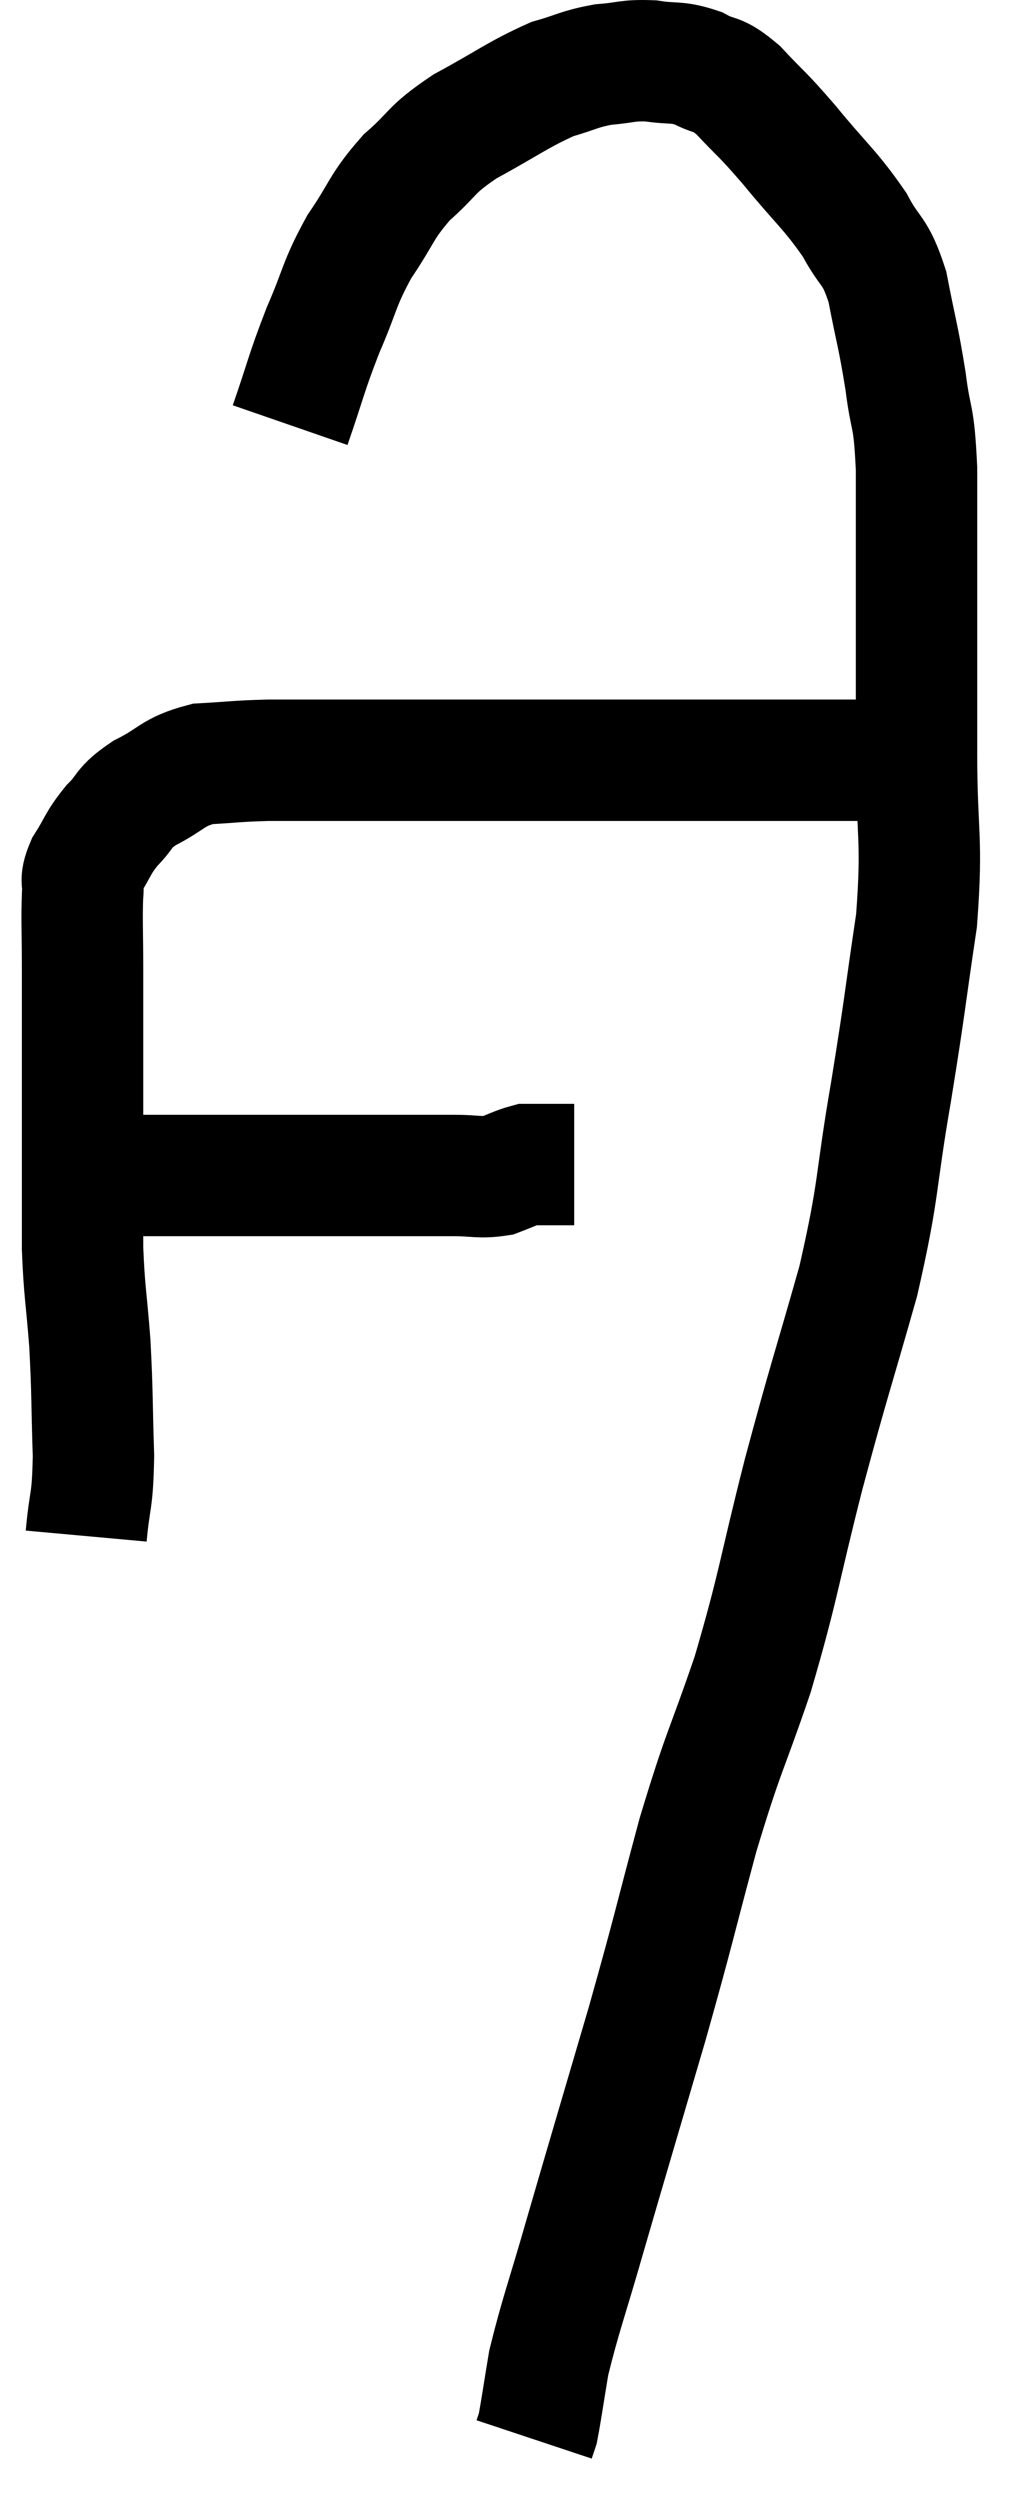<svg xmlns="http://www.w3.org/2000/svg" viewBox="14.3 1.637 16.64 41.183" width="16.64" height="41.183"><path d="M 15.3 21 C 15.6 21, 15.6 21, 15.9 21 C 16.2 21, 16.185 21, 16.5 21 C 16.83 21, 16.8 21, 17.16 21 C 17.55 21, 17.49 21, 17.94 21 C 18.45 21, 18.36 21, 18.96 21 C 19.65 21, 19.635 21, 20.34 21 C 21.06 21, 21.24 21, 21.78 21 C 22.14 21, 22.2 21.045, 22.5 21 C 22.74 20.91, 22.815 20.865, 22.98 20.82 C 23.07 20.82, 23.085 20.82, 23.16 20.82 C 23.22 20.82, 23.16 20.82, 23.28 20.82 C 23.46 20.82, 23.55 20.82, 23.64 20.82 C 23.64 20.82, 23.61 20.82, 23.64 20.82 C 23.7 20.82, 23.73 20.82, 23.76 20.82 C 23.76 20.82, 23.76 20.82, 23.76 20.82 L 23.76 20.82" fill="none" stroke="black" stroke-width="2"></path><path d="M 15.72 26.94 C 15.78 26.28, 15.825 26.415, 15.84 25.62 C 15.81 24.69, 15.825 24.615, 15.78 23.76 C 15.72 22.98, 15.69 22.935, 15.66 22.2 C 15.66 21.51, 15.66 21.39, 15.66 20.82 C 15.66 20.37, 15.66 20.46, 15.66 19.92 C 15.66 19.29, 15.66 19.245, 15.66 18.66 C 15.66 18.12, 15.66 18.15, 15.66 17.58 C 15.66 16.98, 15.645 16.8, 15.66 16.38 C 15.69 16.14, 15.6 16.185, 15.72 15.9 C 15.93 15.57, 15.9 15.54, 16.14 15.24 C 16.41 14.97, 16.305 14.955, 16.68 14.7 C 17.16 14.46, 17.13 14.355, 17.64 14.22 C 18.18 14.19, 18.18 14.175, 18.72 14.16 C 19.26 14.16, 19.125 14.16, 19.8 14.16 C 20.61 14.16, 20.445 14.16, 21.42 14.16 C 22.56 14.16, 22.575 14.16, 23.7 14.16 C 24.81 14.16, 25.005 14.16, 25.92 14.16 C 26.64 14.16, 26.7 14.16, 27.36 14.16 C 27.96 14.16, 28.11 14.16, 28.56 14.16 C 28.86 14.16, 28.845 14.16, 29.16 14.16 C 29.49 14.16, 29.625 14.16, 29.82 14.16 C 29.88 14.16, 29.91 14.16, 29.94 14.16 L 29.94 14.16" fill="none" stroke="black" stroke-width="2"></path><path d="M 19.08 8.64 C 19.35 7.86, 19.335 7.815, 19.62 7.08 C 19.92 6.39, 19.875 6.33, 20.22 5.7 C 20.61 5.13, 20.565 5.055, 21 4.56 C 21.48 4.14, 21.36 4.125, 21.96 3.72 C 22.68 3.33, 22.83 3.195, 23.4 2.94 C 23.82 2.82, 23.835 2.775, 24.24 2.7 C 24.63 2.67, 24.63 2.625, 25.02 2.64 C 25.41 2.7, 25.44 2.64, 25.8 2.76 C 26.13 2.94, 26.085 2.805, 26.46 3.12 C 26.88 3.57, 26.82 3.465, 27.3 4.02 C 27.84 4.68, 27.975 4.755, 28.38 5.34 C 28.65 5.85, 28.71 5.715, 28.92 6.36 C 29.07 7.14, 29.1 7.17, 29.22 7.92 C 29.31 8.64, 29.355 8.4, 29.4 9.36 C 29.4 10.56, 29.4 10.59, 29.4 11.76 C 29.4 12.9, 29.4 12.78, 29.4 14.04 C 29.4 15.42, 29.505 15.405, 29.4 16.8 C 29.19 18.21, 29.22 18.135, 28.98 19.62 C 28.71 21.18, 28.8 21.165, 28.44 22.74 C 27.99 24.33, 27.975 24.3, 27.54 25.92 C 27.12 27.57, 27.135 27.735, 26.7 29.22 C 26.25 30.54, 26.235 30.42, 25.8 31.86 C 25.38 33.42, 25.425 33.33, 24.96 34.98 C 24.45 36.72, 24.345 37.065, 23.94 38.46 C 23.64 39.51, 23.535 39.765, 23.34 40.56 C 23.25 41.1, 23.22 41.325, 23.16 41.64 C 23.13 41.73, 23.115 41.775, 23.1 41.82 C 23.1 41.82, 23.1 41.82, 23.1 41.82 L 23.1 41.82" fill="none" stroke="black" stroke-width="2"></path></svg>